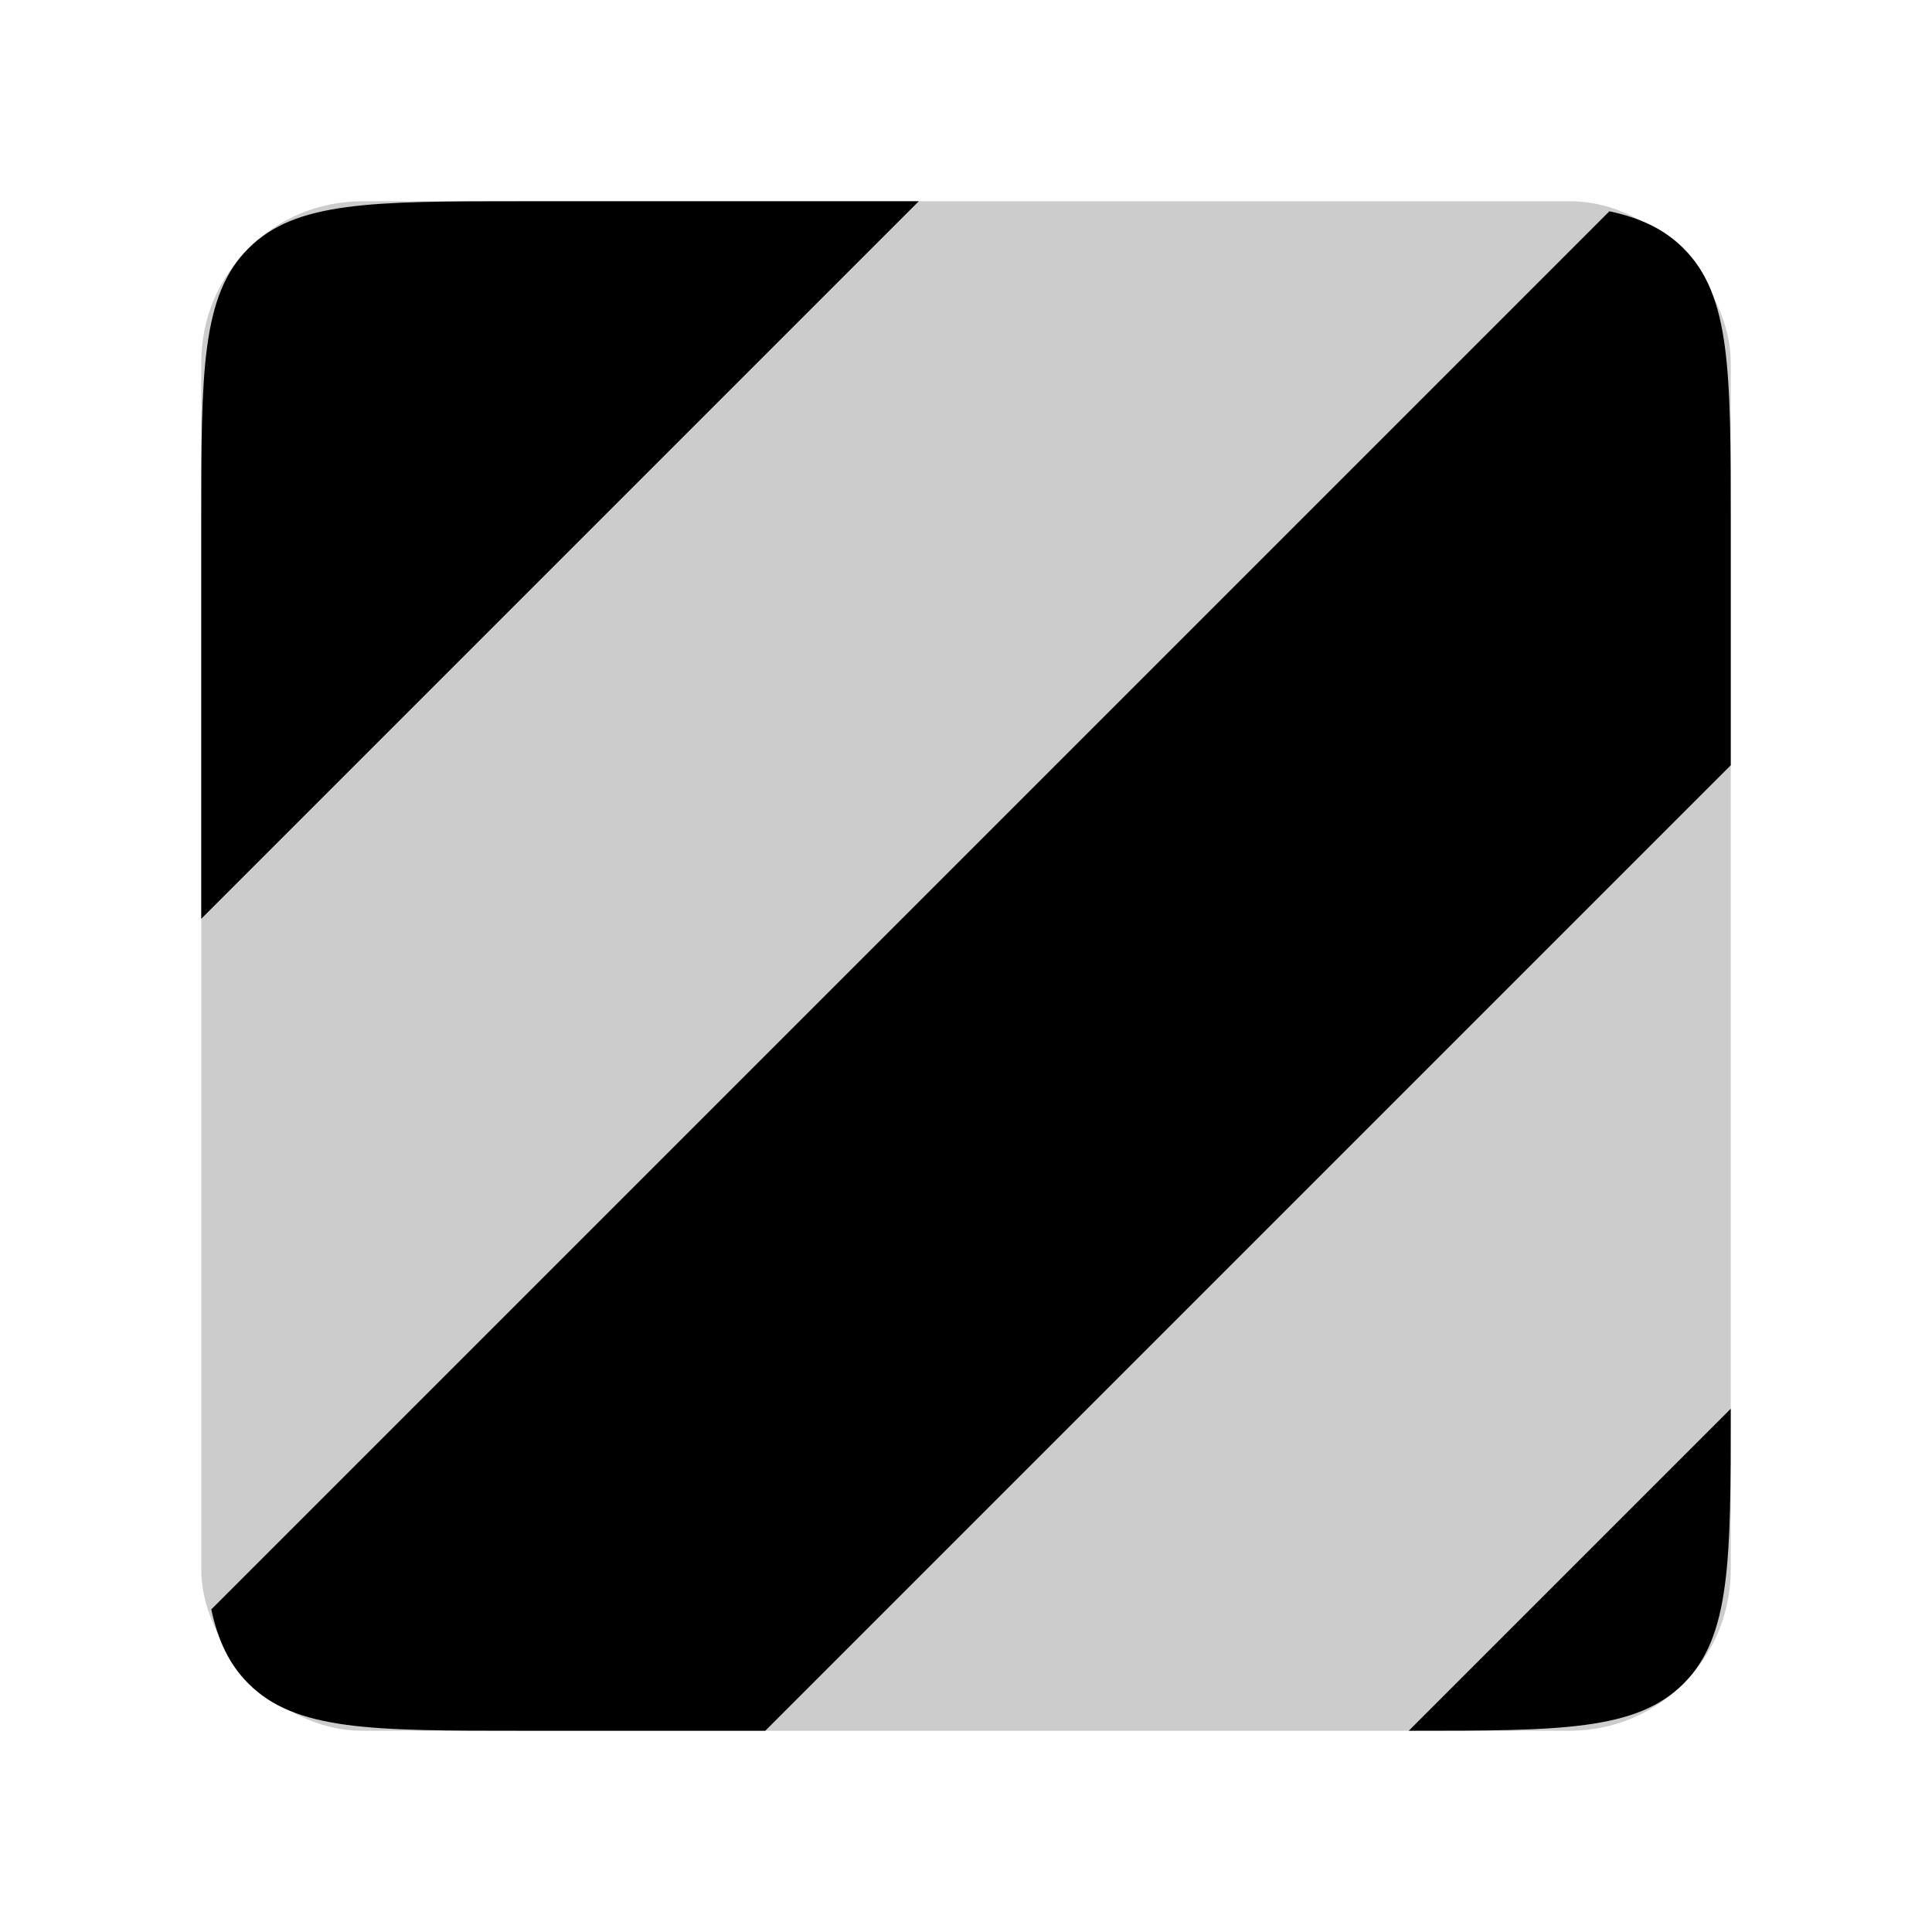<svg width="48" height="48" viewBox="0 0 48 48" fill="none" xmlns="http://www.w3.org/2000/svg">
<rect opacity="0.2" x="5" y="5" width="38" height="38" rx="4" fill="black"/>
<path fill-rule="evenodd" clip-rule="evenodd" d="M22.827 5H13C9.229 5 7.343 5 6.172 6.172C5 7.343 5 9.229 5 13V22.827L22.827 5ZM19.013 43H13C9.229 43 7.343 43 6.172 41.828C5.699 41.356 5.417 40.767 5.249 39.985L39.985 5.249C40.767 5.417 41.356 5.699 41.828 6.172C43 7.343 43 9.229 43 13V19.013L19.013 43ZM43 35L35 43C38.771 43 40.657 43 41.828 41.828C43 40.657 43 38.771 43 35Z" fill="black"/>
</svg>
